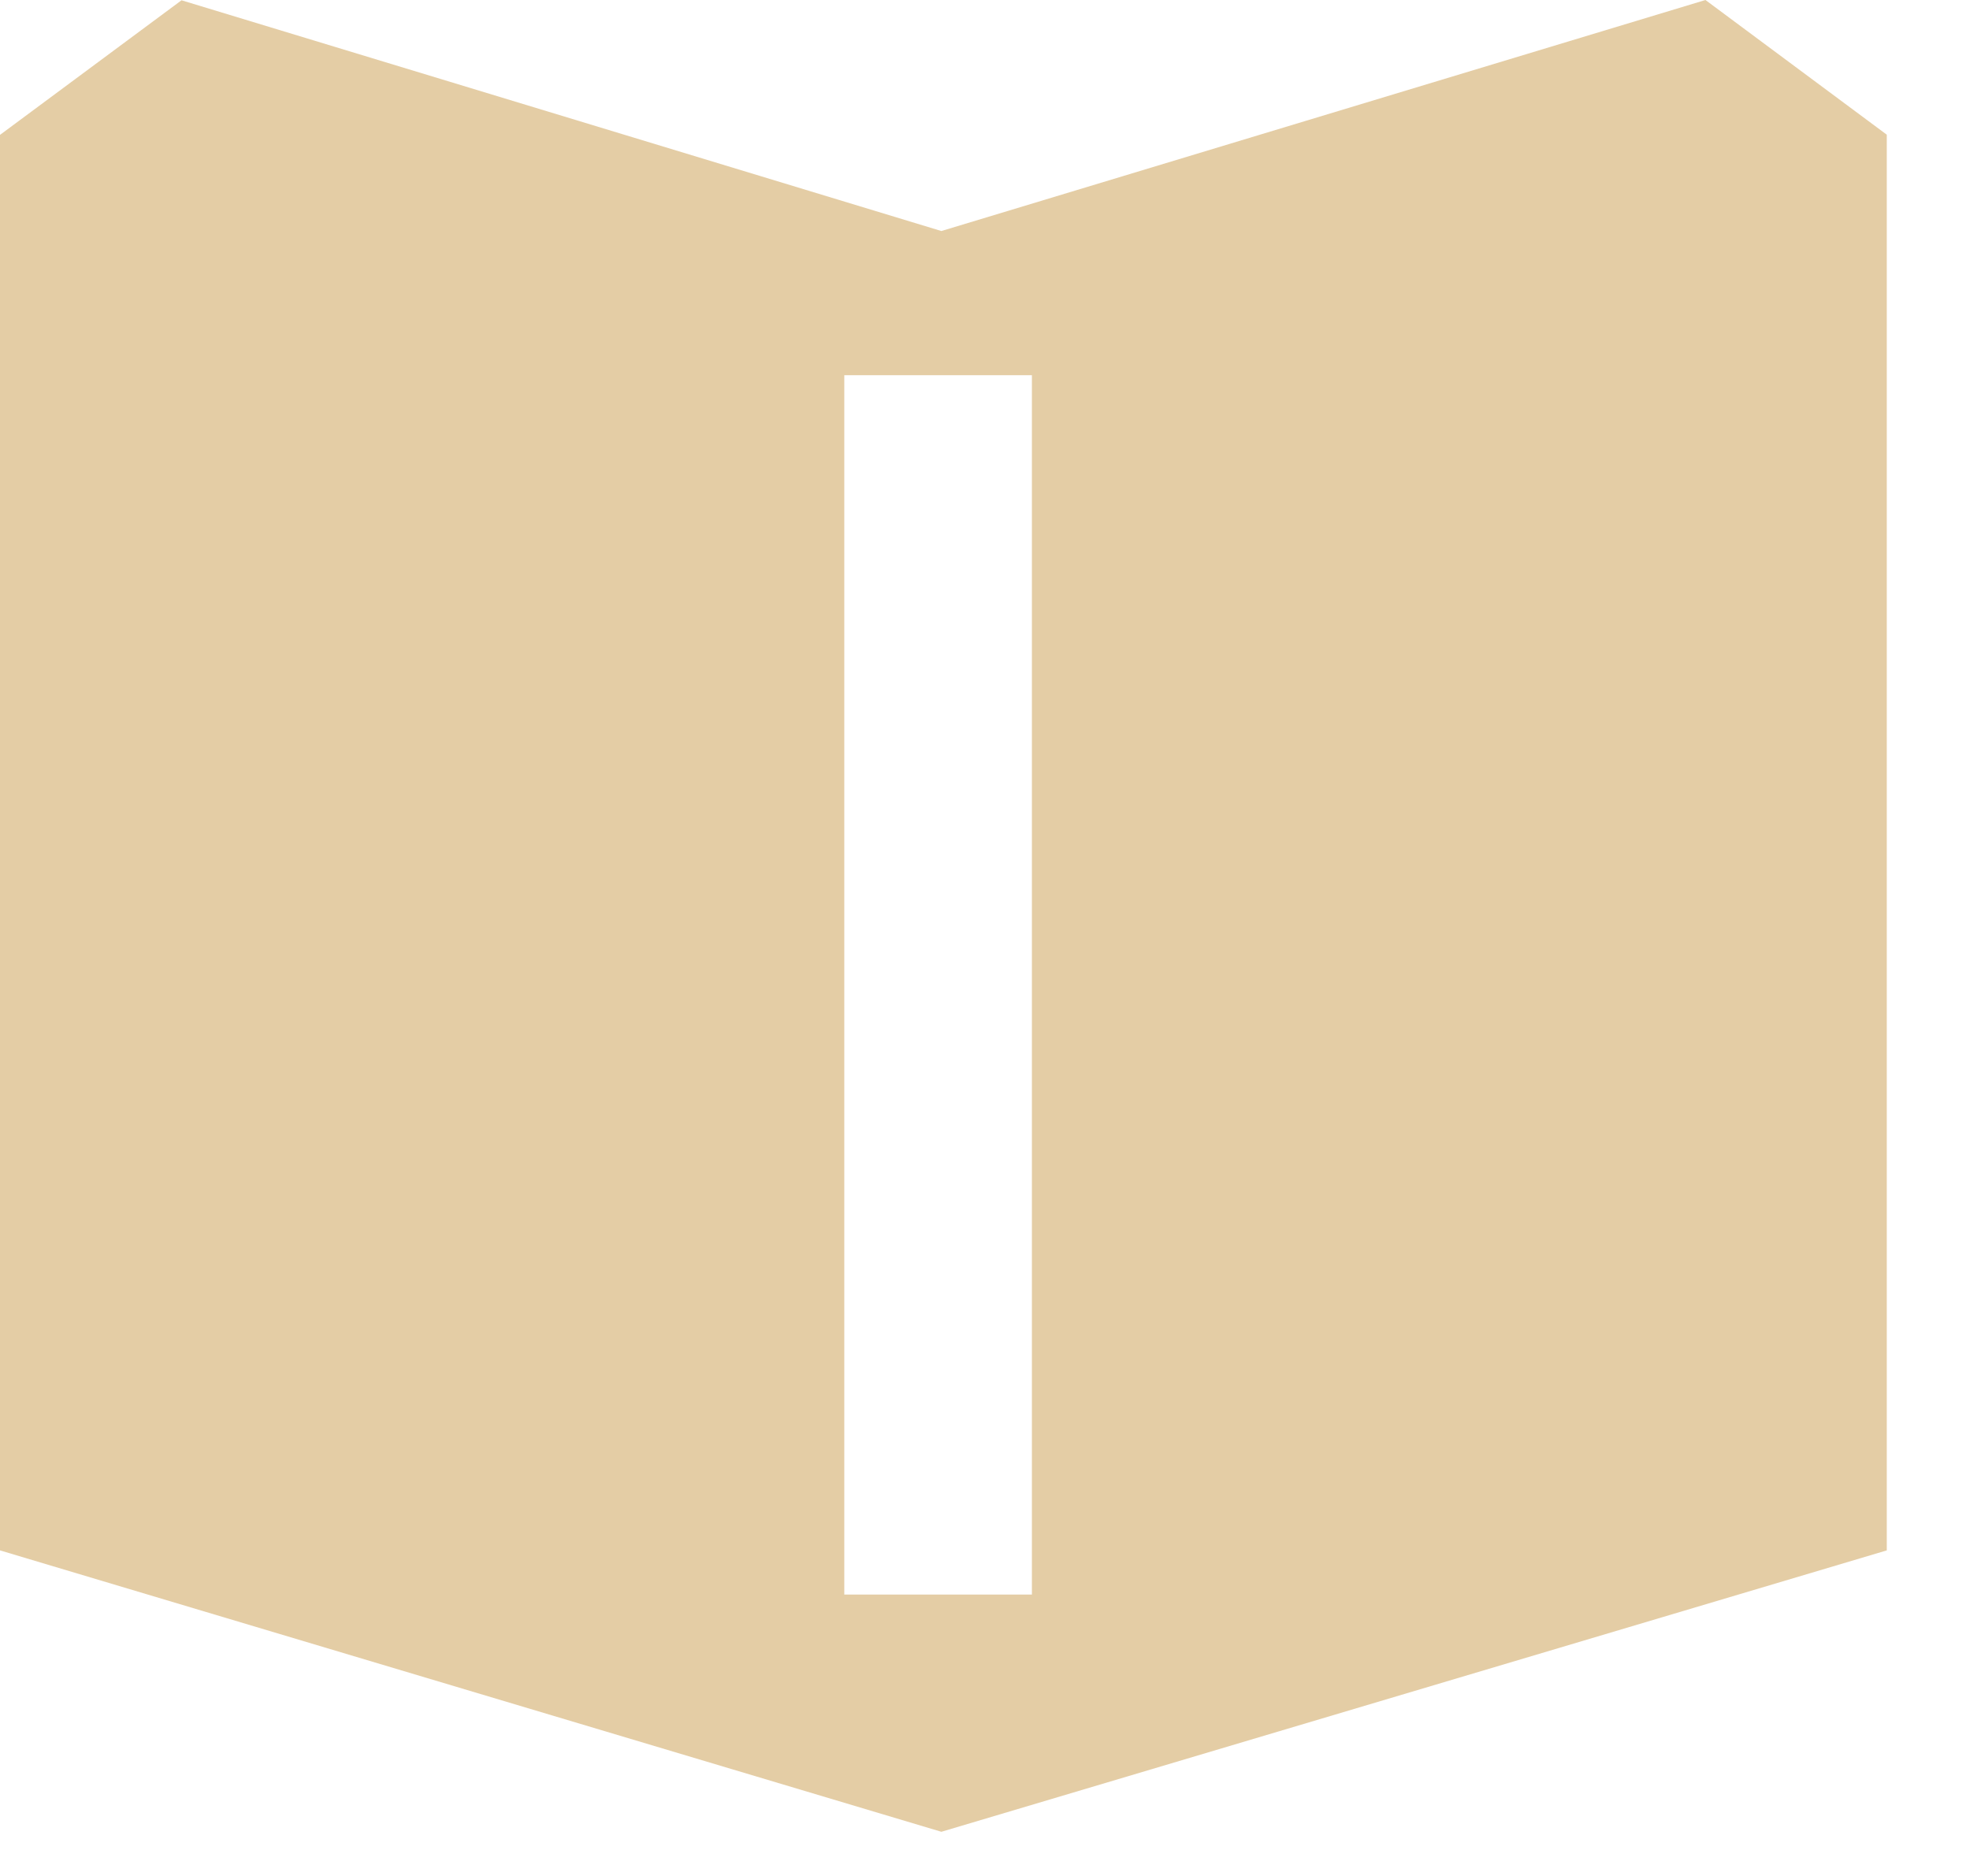 <svg xmlns="http://www.w3.org/2000/svg" width="21" height="20" viewBox="0 0 21 20">

        <path fill="#E1C79B" d="M0 1.438L1.935.003l8.1 2.46L18.18 0l1.933 1.436v15.093l-10.078 3-10.035-3V1.438zM9 4v13h2V4H9z" opacity=".898"/>
</svg>
